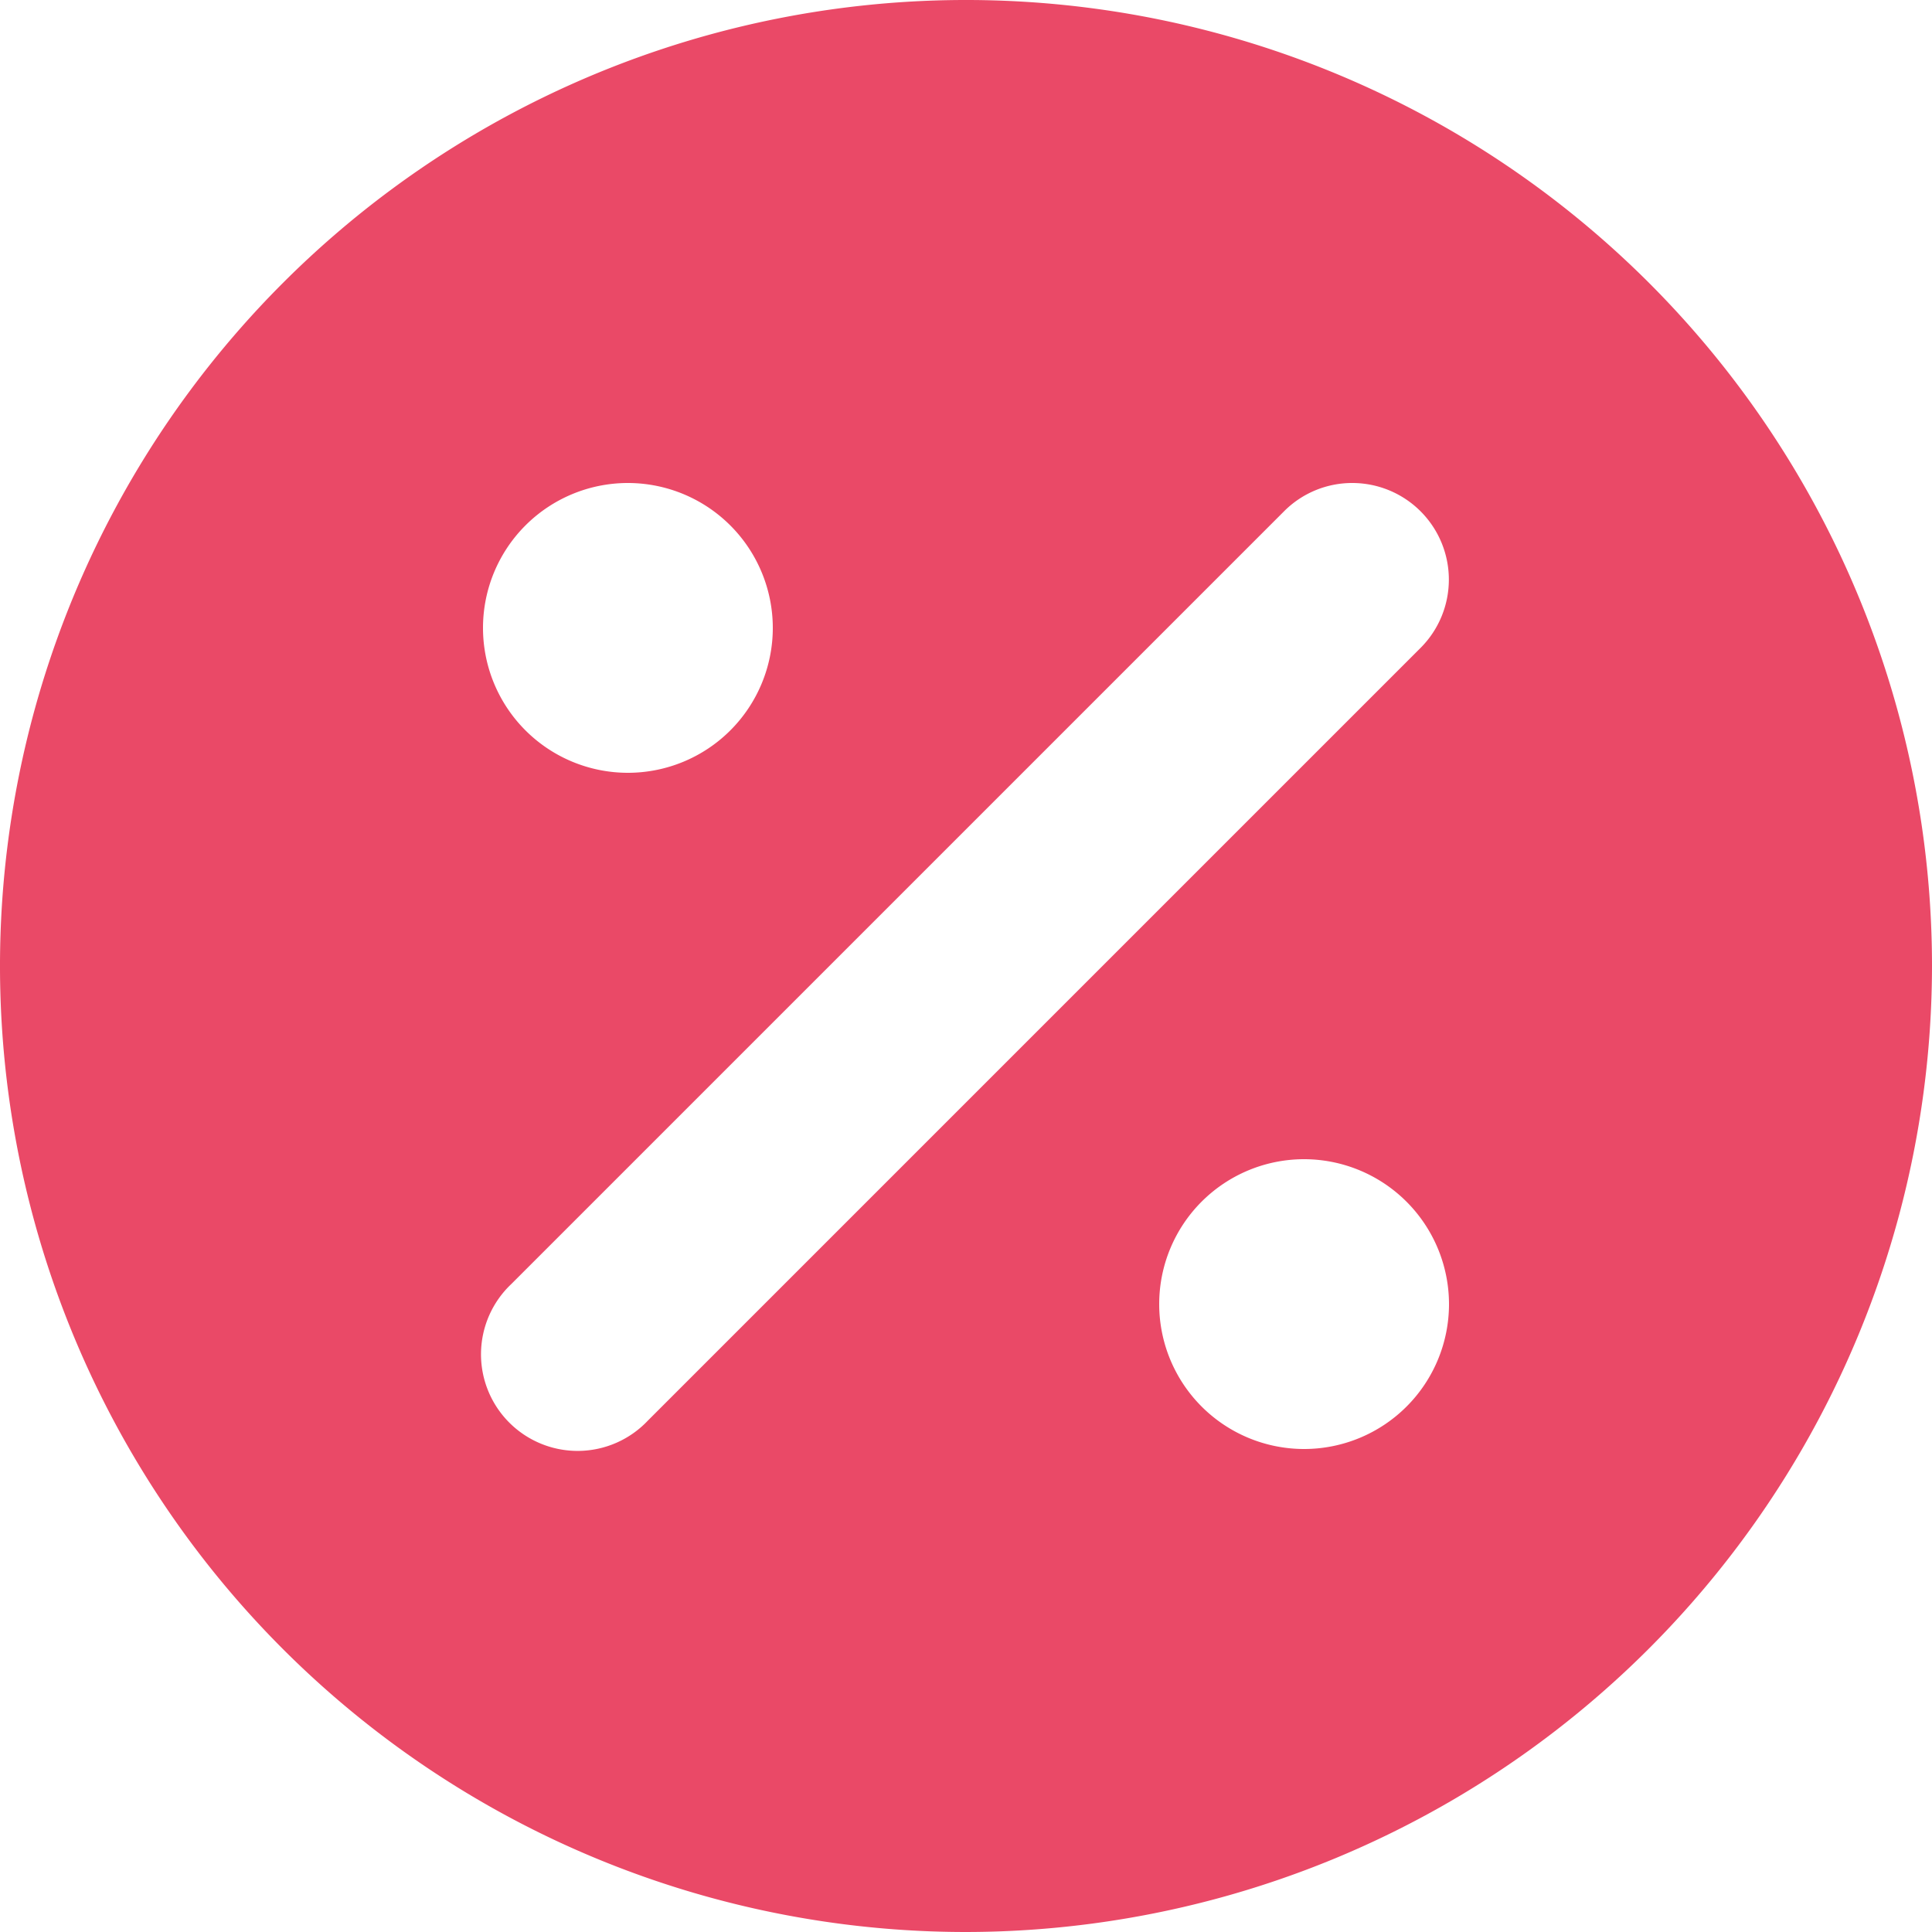                             <svg xmlns="http://www.w3.org/2000/svg" width="22" height="22" viewBox="0 0 22 22">
                                <g id="Icon_discount_solid" transform="translate(0)">
                                    <g id="Icon_discount_solid-2" data-name="Icon_discount_solid" transform="translate(0 0)">
                                        <path id="Shape" d="M11,22A11,11,0,1,1,22,11,11.012,11.012,0,0,1,11,22Zm3.85-8.8a1.65,1.65,0,1,0,1.65,1.65A1.652,1.652,0,0,0,14.85,13.2Zm.55-7.7a1.093,1.093,0,0,0-.778.322l-8.8,8.8a1.1,1.1,0,1,0,1.555,1.555l8.8-8.8A1.1,1.1,0,0,0,15.4,5.5Zm-8.25,0A1.65,1.65,0,1,0,8.8,7.15,1.651,1.651,0,0,0,7.15,5.5Z" fill="#ea4967"/>
                                    </g>
                                </g>
                            </svg> 